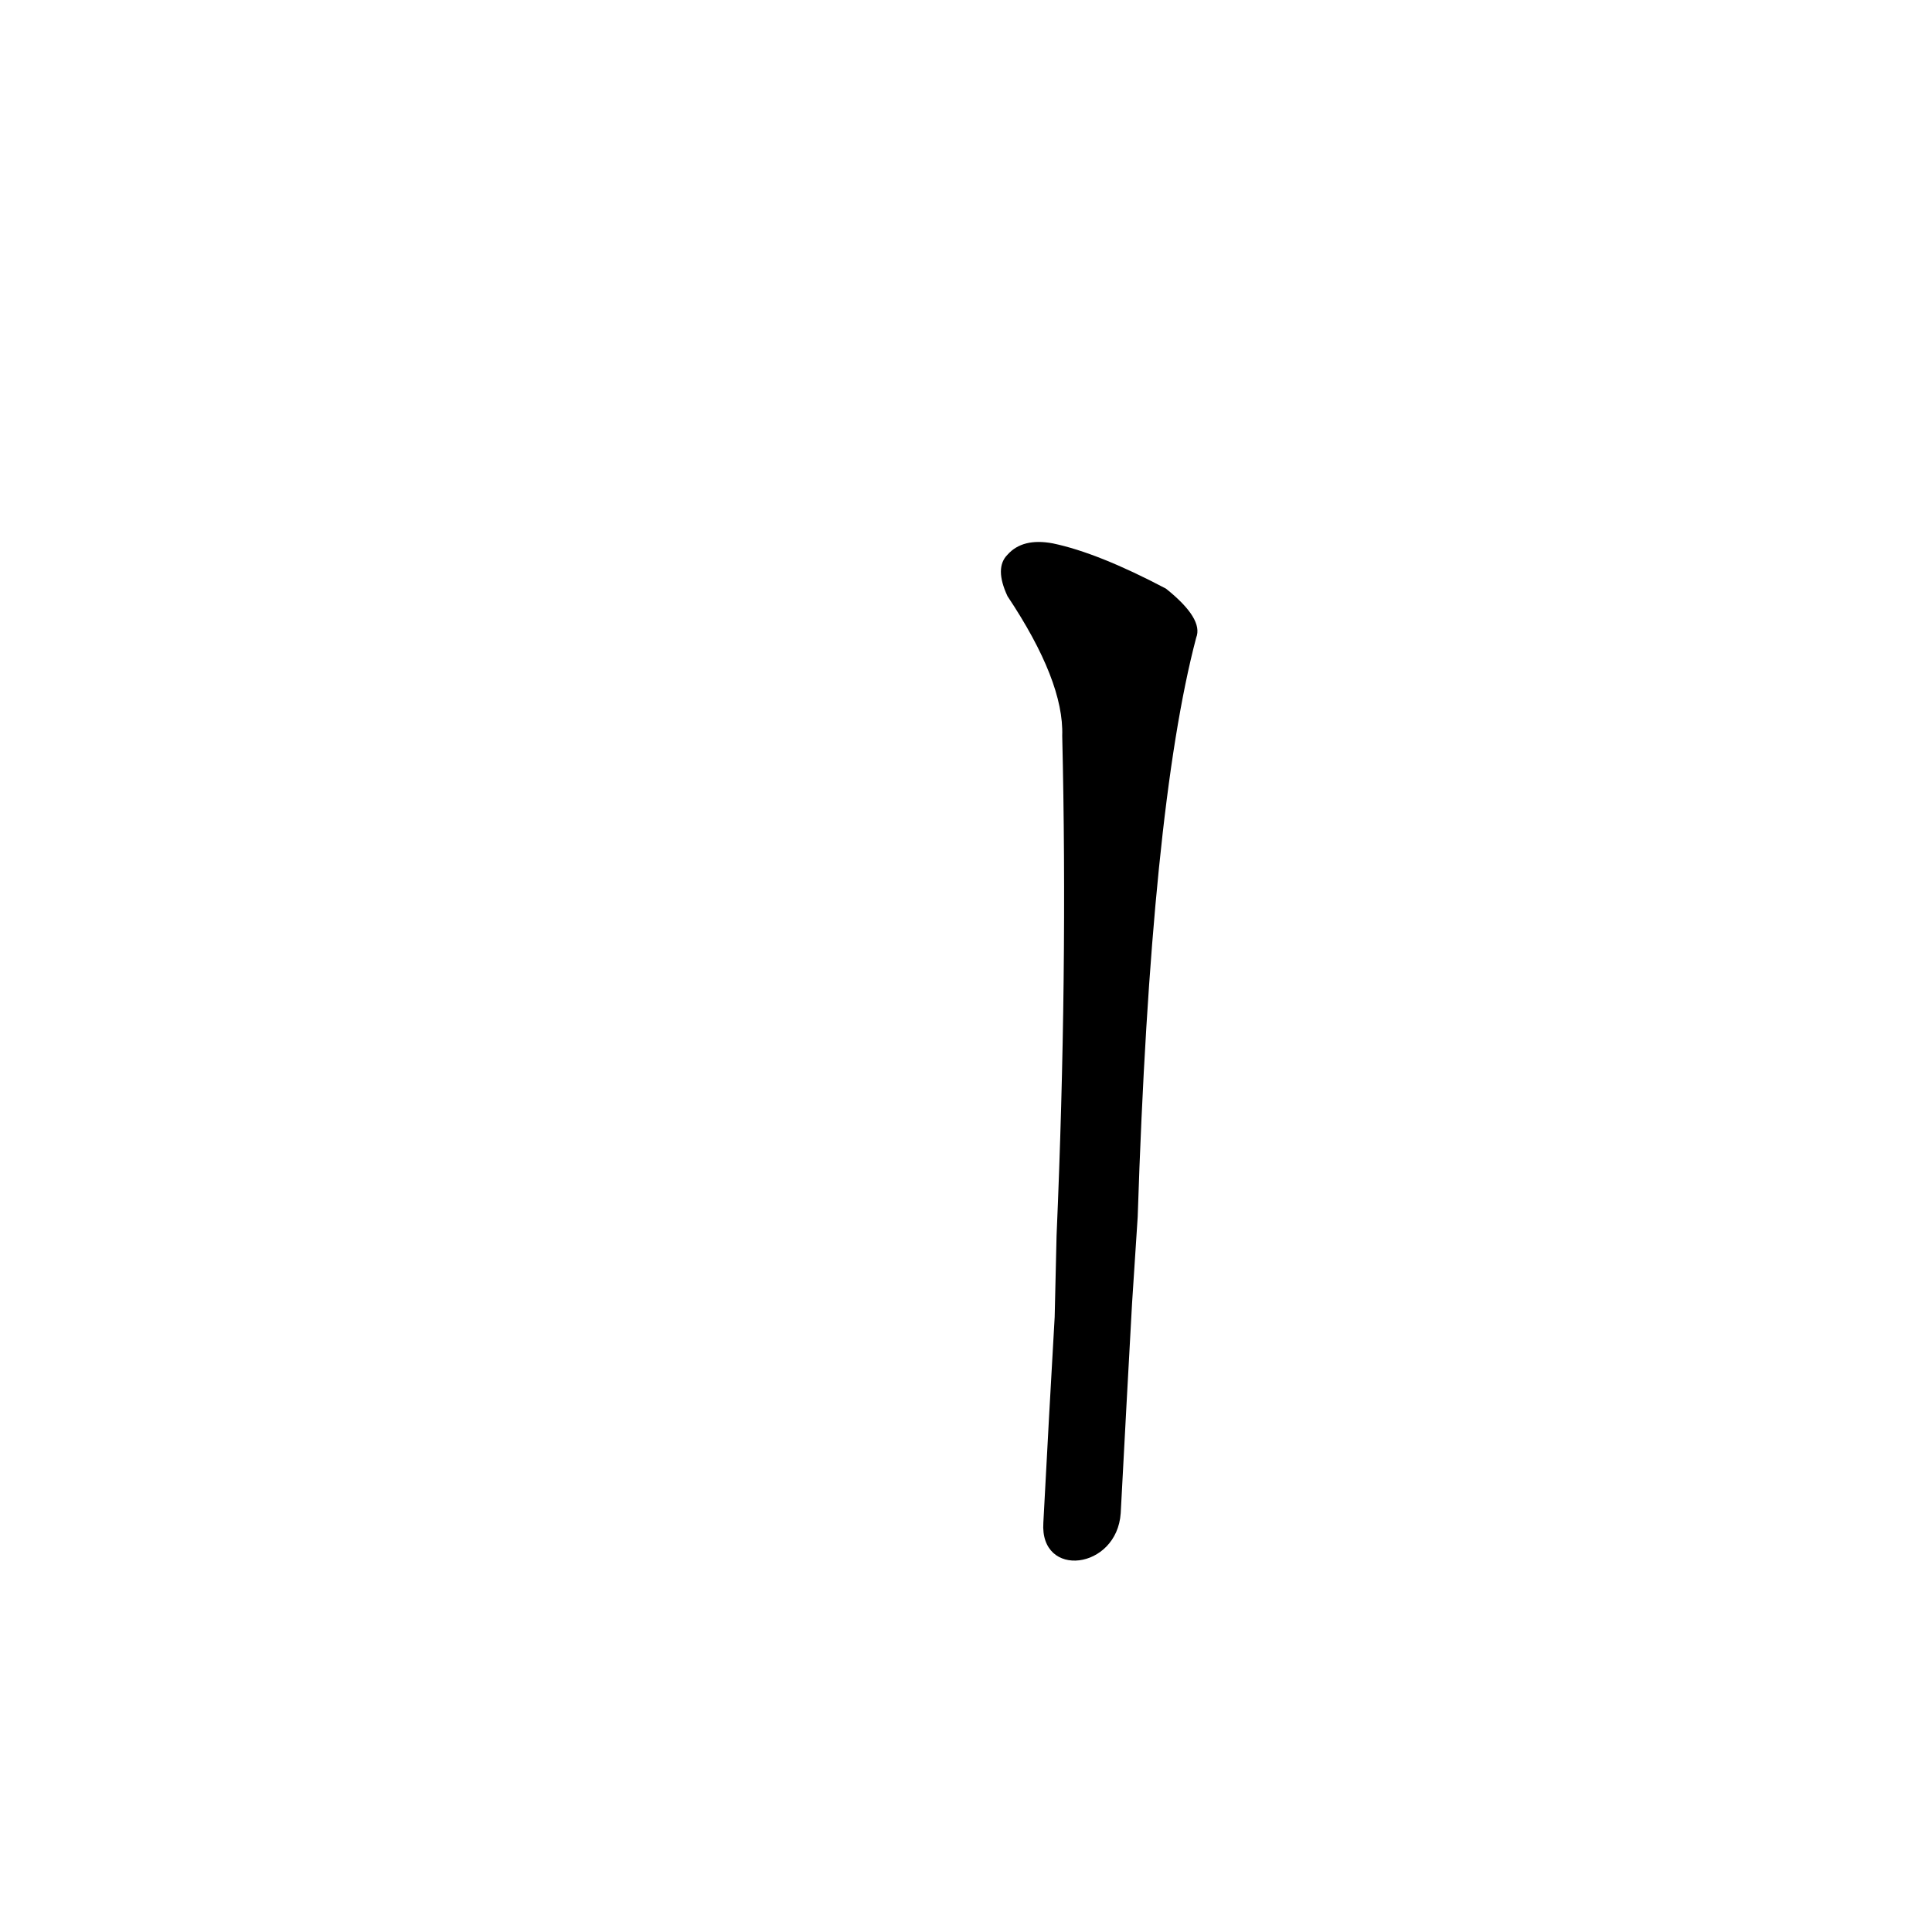 <?xml version='1.0' encoding='utf-8'?>
<svg xmlns="http://www.w3.org/2000/svg" version="1.1" viewBox="0 0 1024 1024"><g transform="scale(1, -1) translate(0, -900)"><path d="M 603 255 Q 610 471 634 562 Q 638 572 618 588 Q 582 607 558 612 Q 542 615 534 606 Q 527 599 534 584 Q 564 539 563 510 Q 566 384 560 245 L 559 202 Q 556 150 553 93 C 551 63 592 68 594 98 Q 597 155 600 209 L 603 255 Z" fill="black" /></g></svg>